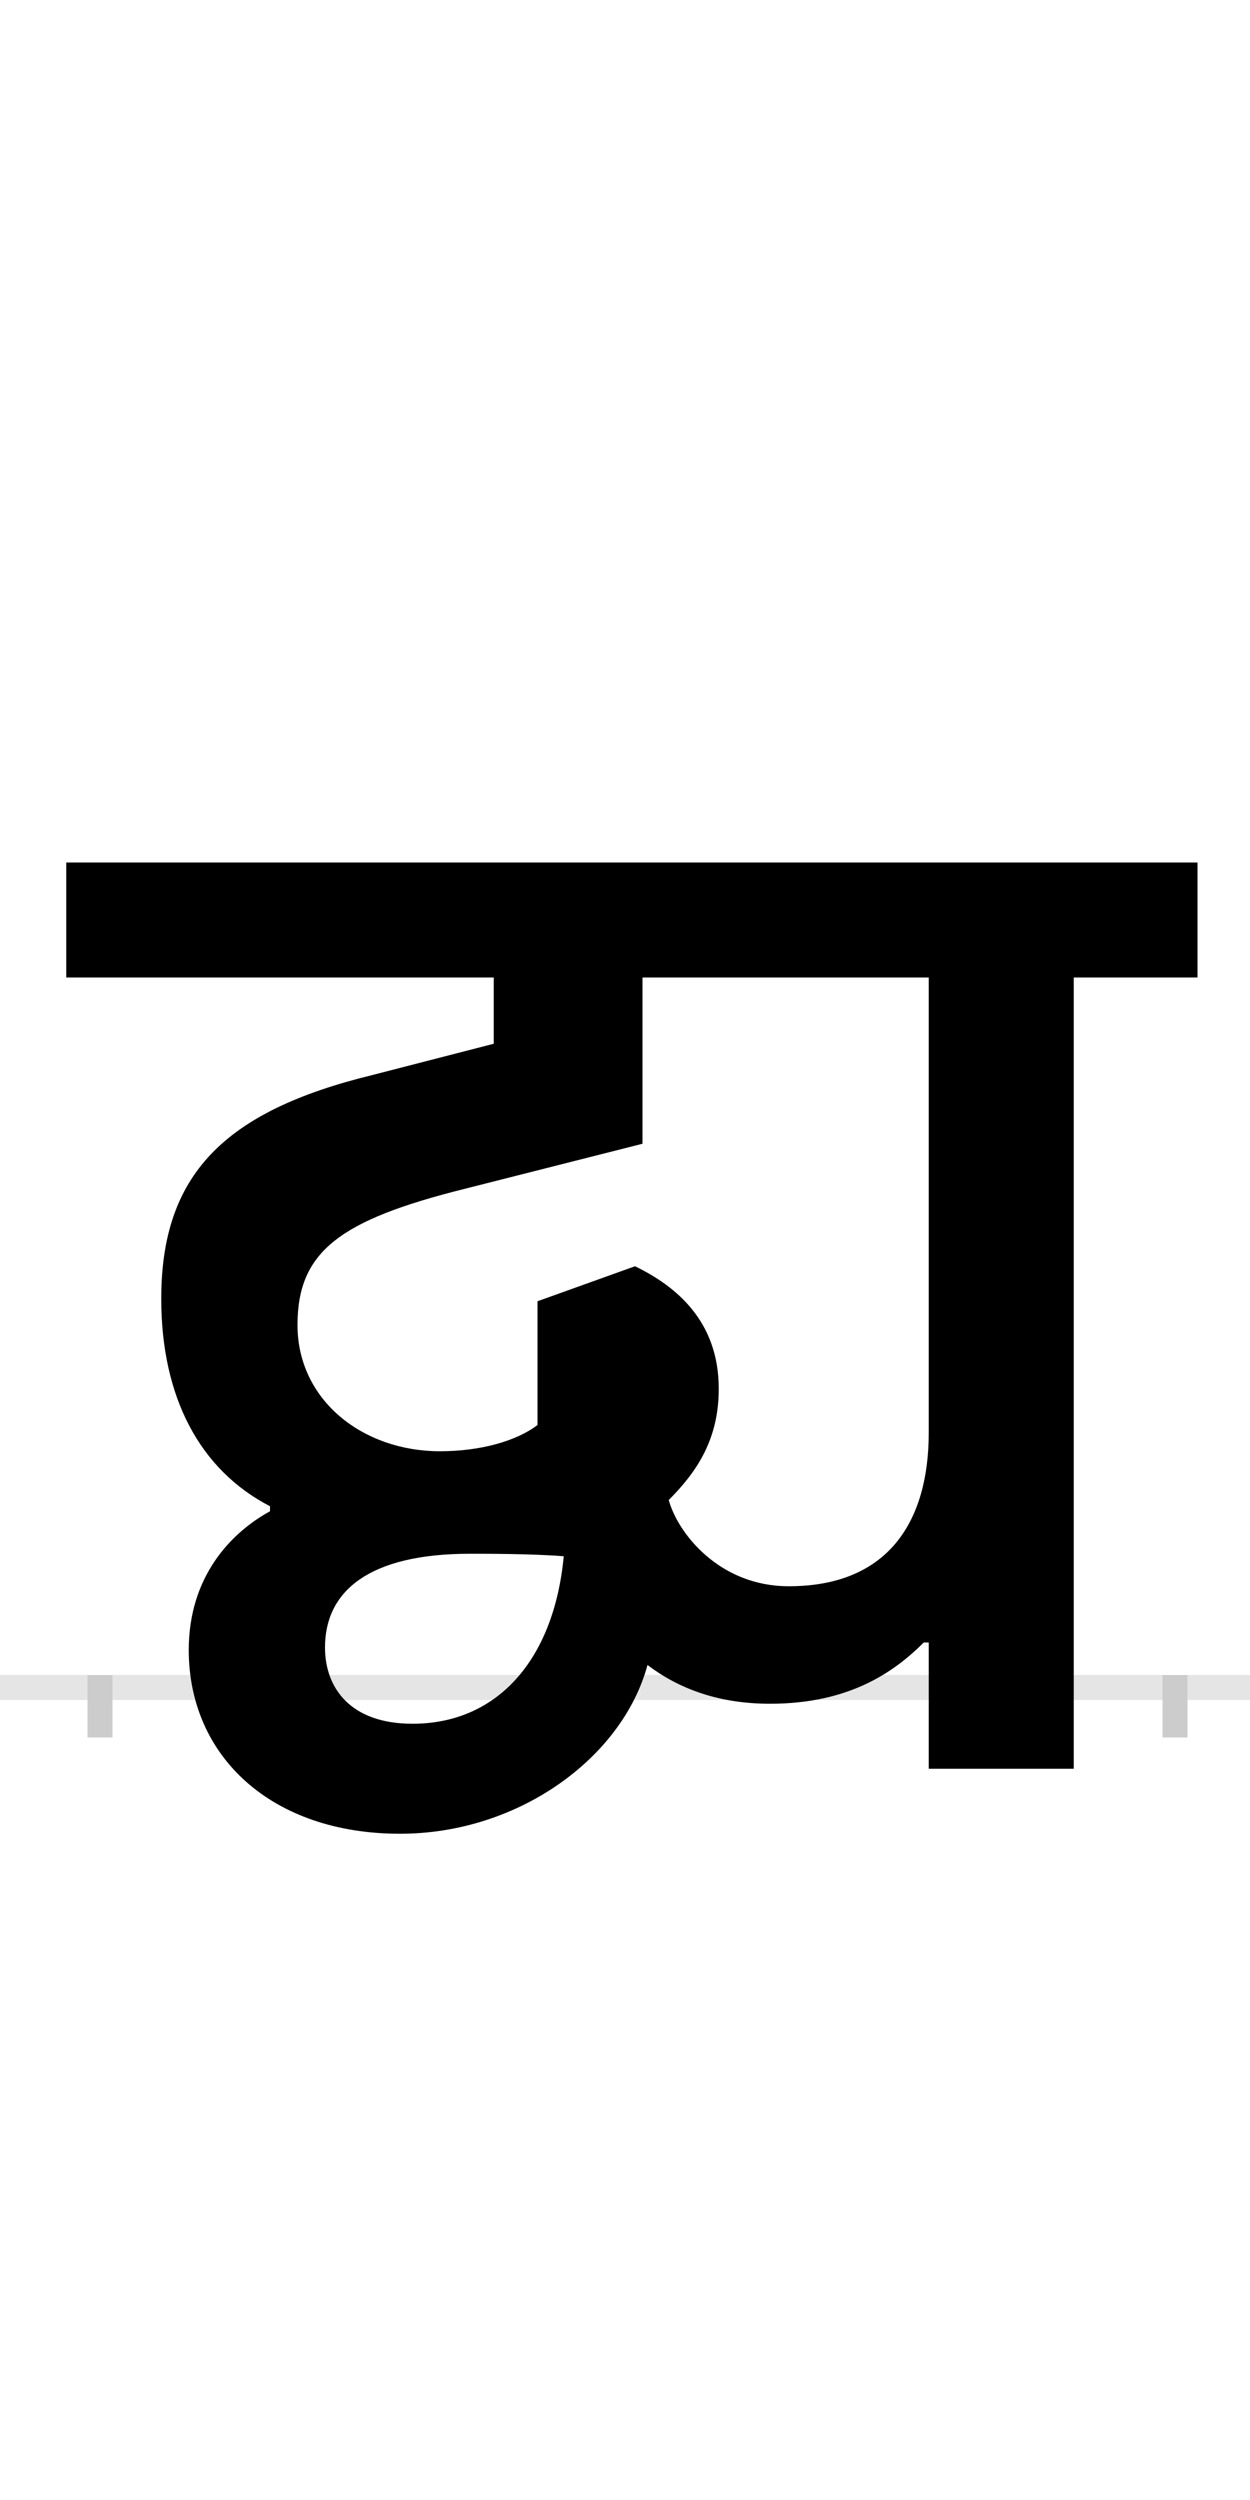 <?xml version="1.0" encoding="UTF-8"?>
<svg height="200.0" version="1.1" width="100.0" xmlns="http://www.w3.org/2000/svg" xmlns:xlink="http://www.w3.org/1999/xlink">
 <rect width="100%" height="100%" fill="#808080" stroke="none"/>
 <path d="M0,0 l100,0 l0,200 l-100,0 Z M0,0" fill="rgb(255,255,255)" transform="matrix(1,0,0,-1,0.0,200.0)"/>
 <path d="M0,0 l100,0" fill="none" stroke="rgb(229,229,229)" stroke-width="2" transform="matrix(1,0,0,-1,0.0,135.0)"/>
 <path d="M0,1 l0,-5" fill="none" stroke="rgb(204,204,204)" stroke-width="2" transform="matrix(1,0,0,-1,8.0,135.0)"/>
 <path d="M0,1 l0,-5" fill="none" stroke="rgb(204,204,204)" stroke-width="2" transform="matrix(1,0,0,-1,94.0,135.0)"/>
 <path d="M438,18 c25,-19,57,-31,98,-31 c63,0,99,25,123,49 l4,0 l0,-101 l116,0 l0,633 l99,0 l0,92 l-905,0 l0,-92 l342,0 l0,-53 l-97,-25 c-119,-29,-169,-80,-169,-179 c0,-79,31,-137,87,-166 l0,-4 c-31,-17,-65,-52,-65,-111 c0,-85,66,-147,169,-147 c95,0,178,61,198,135 Z M180,32 c0,45,35,75,116,75 c14,0,50,0,75,-2 c-8,-84,-54,-134,-121,-134 c-50,0,-70,29,-70,61 Z M455,150 c23,23,40,49,40,89 c0,54,-34,82,-67,98 l-78,-28 l0,-99 c-17,-13,-46,-21,-78,-21 c-62,0,-114,41,-114,101 c0,59,34,84,134,109 l142,36 l0,133 l229,0 l0,-364 c0,-72,-33,-123,-112,-123 c-56,0,-89,43,-96,69 Z M455,150" fill="rgb(0,0,0)" transform="matrix(0.1,0.0,0.0,-0.1,8.0,135.0)"/>
</svg>